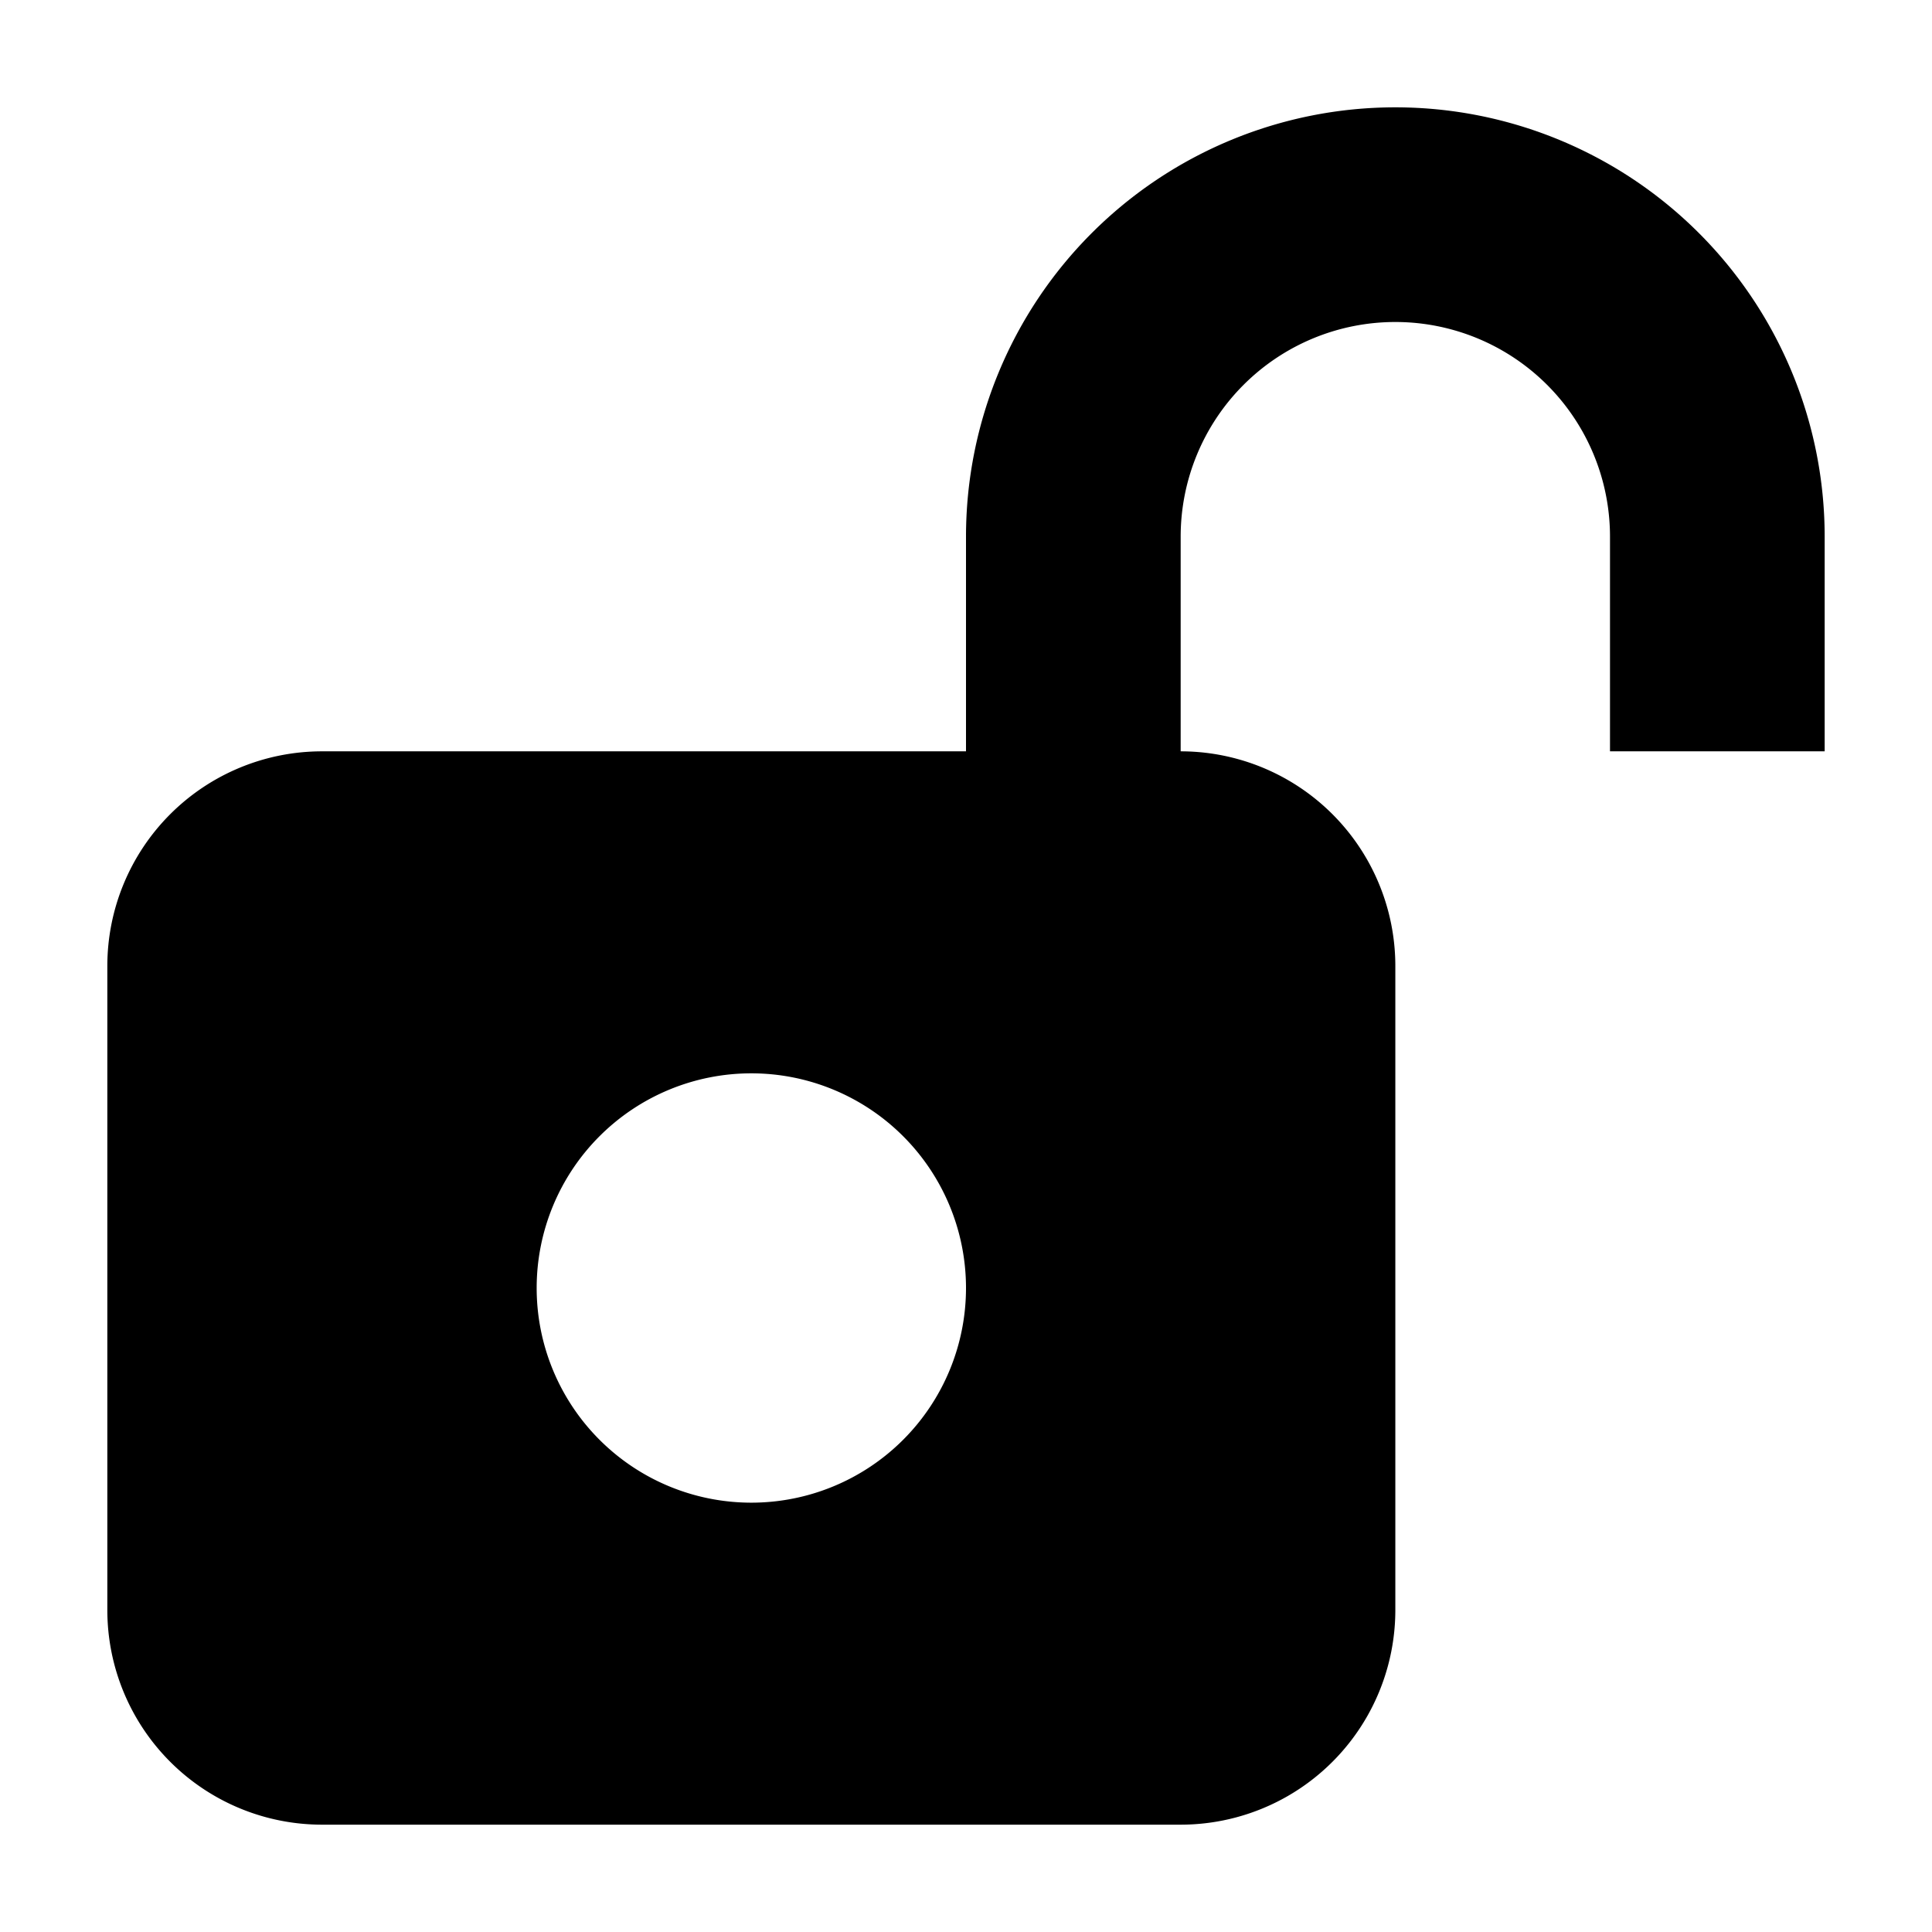 <svg xmlns="http://www.w3.org/2000/svg" width="18" height="18" viewBox="0 0 18 18"><path fill-rule="evenodd" d="M11 7a2 2 0 012 2v6a2 2 0 01-2 2H3a2 2 0 01-2-2V9a2 2 0 012-2h8zm-4 3a2 2 0 100 4 2 2 0 000-4zm6-7a2 2 0 00-2 2v2H9V5a4 4 0 118 0v2h-2V5a2 2 0 00-2-2z"/></svg>